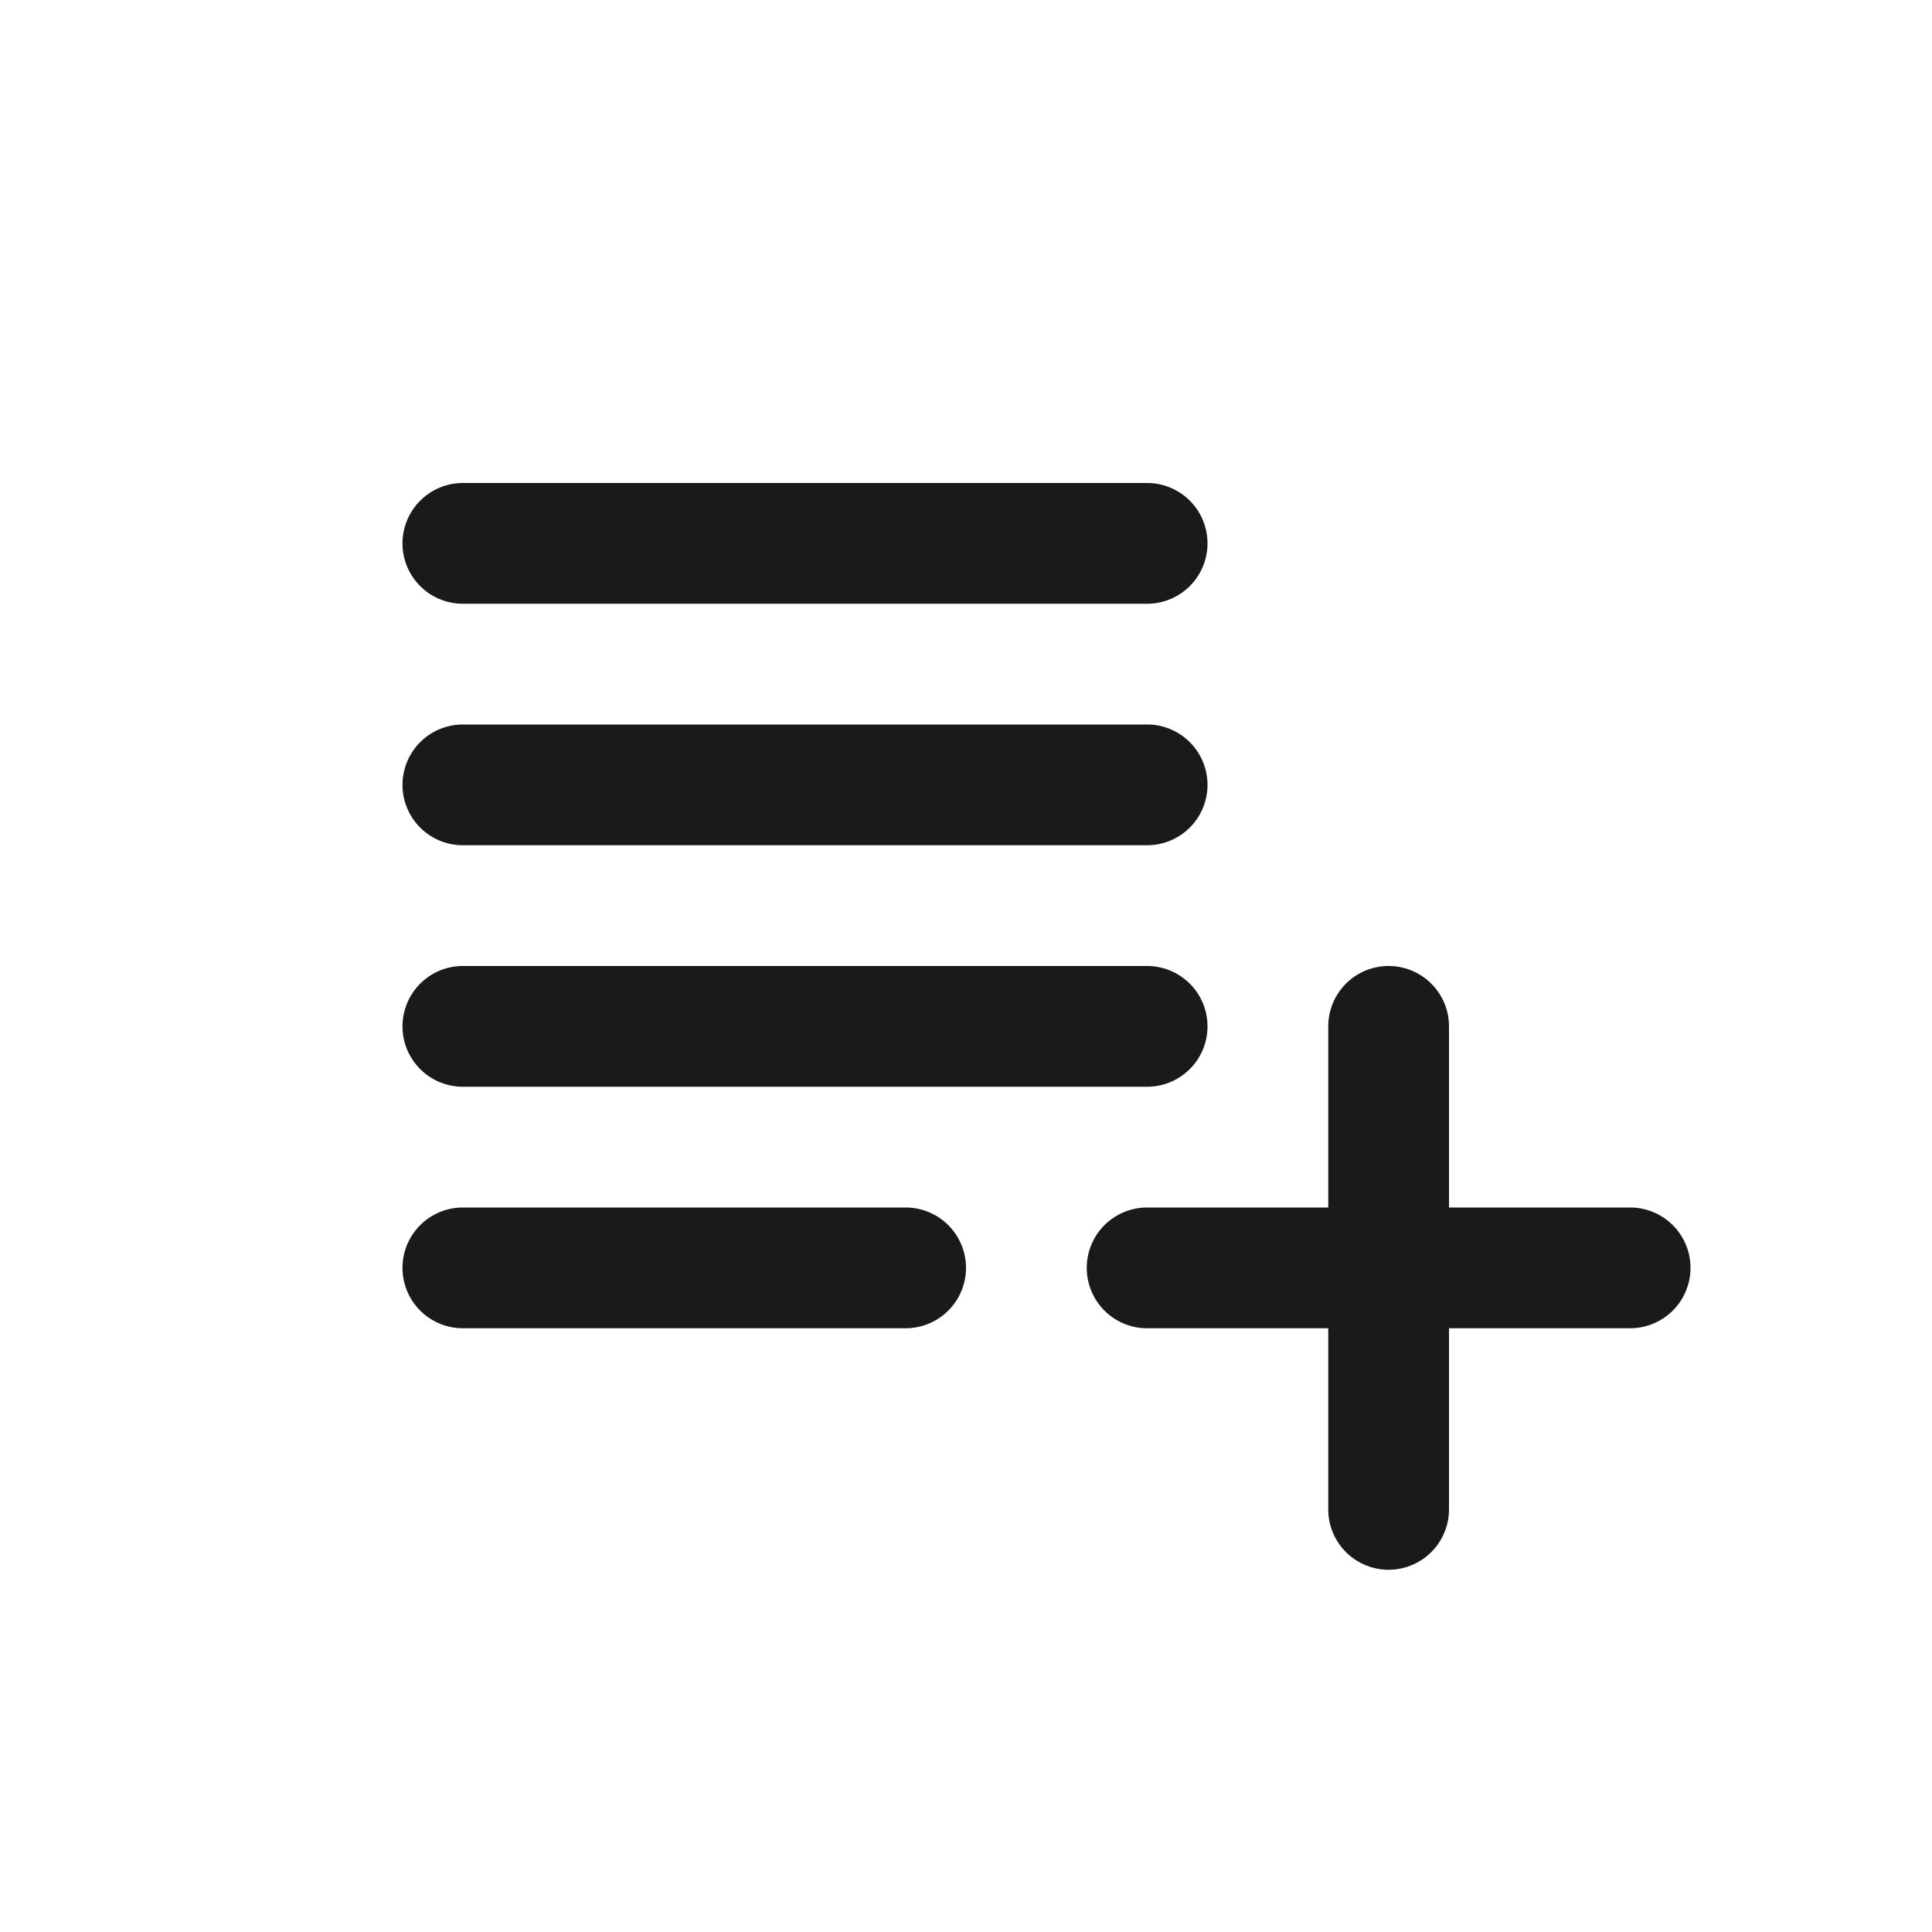 <svg height='100px' width='100px'  fill="#1A1A1A" xmlns="http://www.w3.org/2000/svg" viewBox="0 0 24 24" x="0px" y="0px"><title>_</title><g><path d="M5.75,7.5h8.5a.75.75,0,0,0,0-1.5H5.75a.75.75,0,0,0,0,1.5Z"></path><path d="M5.75,10.5h8.5a.75.75,0,0,0,0-1.5H5.75a.75.75,0,0,0,0,1.5Z"></path><path d="M5.75,13.5h8.5a.75.75,0,0,0,0-1.5H5.75a.75.75,0,0,0,0,1.5Z"></path><path d="M11.25,15H5.75a.75.75,0,0,0,0,1.5h5.5a.75.75,0,0,0,0-1.5Z"></path><path d="M20.25,15H18V12.75a.75.75,0,0,0-1.5,0V15H14.25a.75.75,0,0,0,0,1.5H16.5v2.25a.75.75,0,0,0,1.5,0V16.5h2.25a.75.75,0,0,0,0-1.5Z"></path></g></svg>